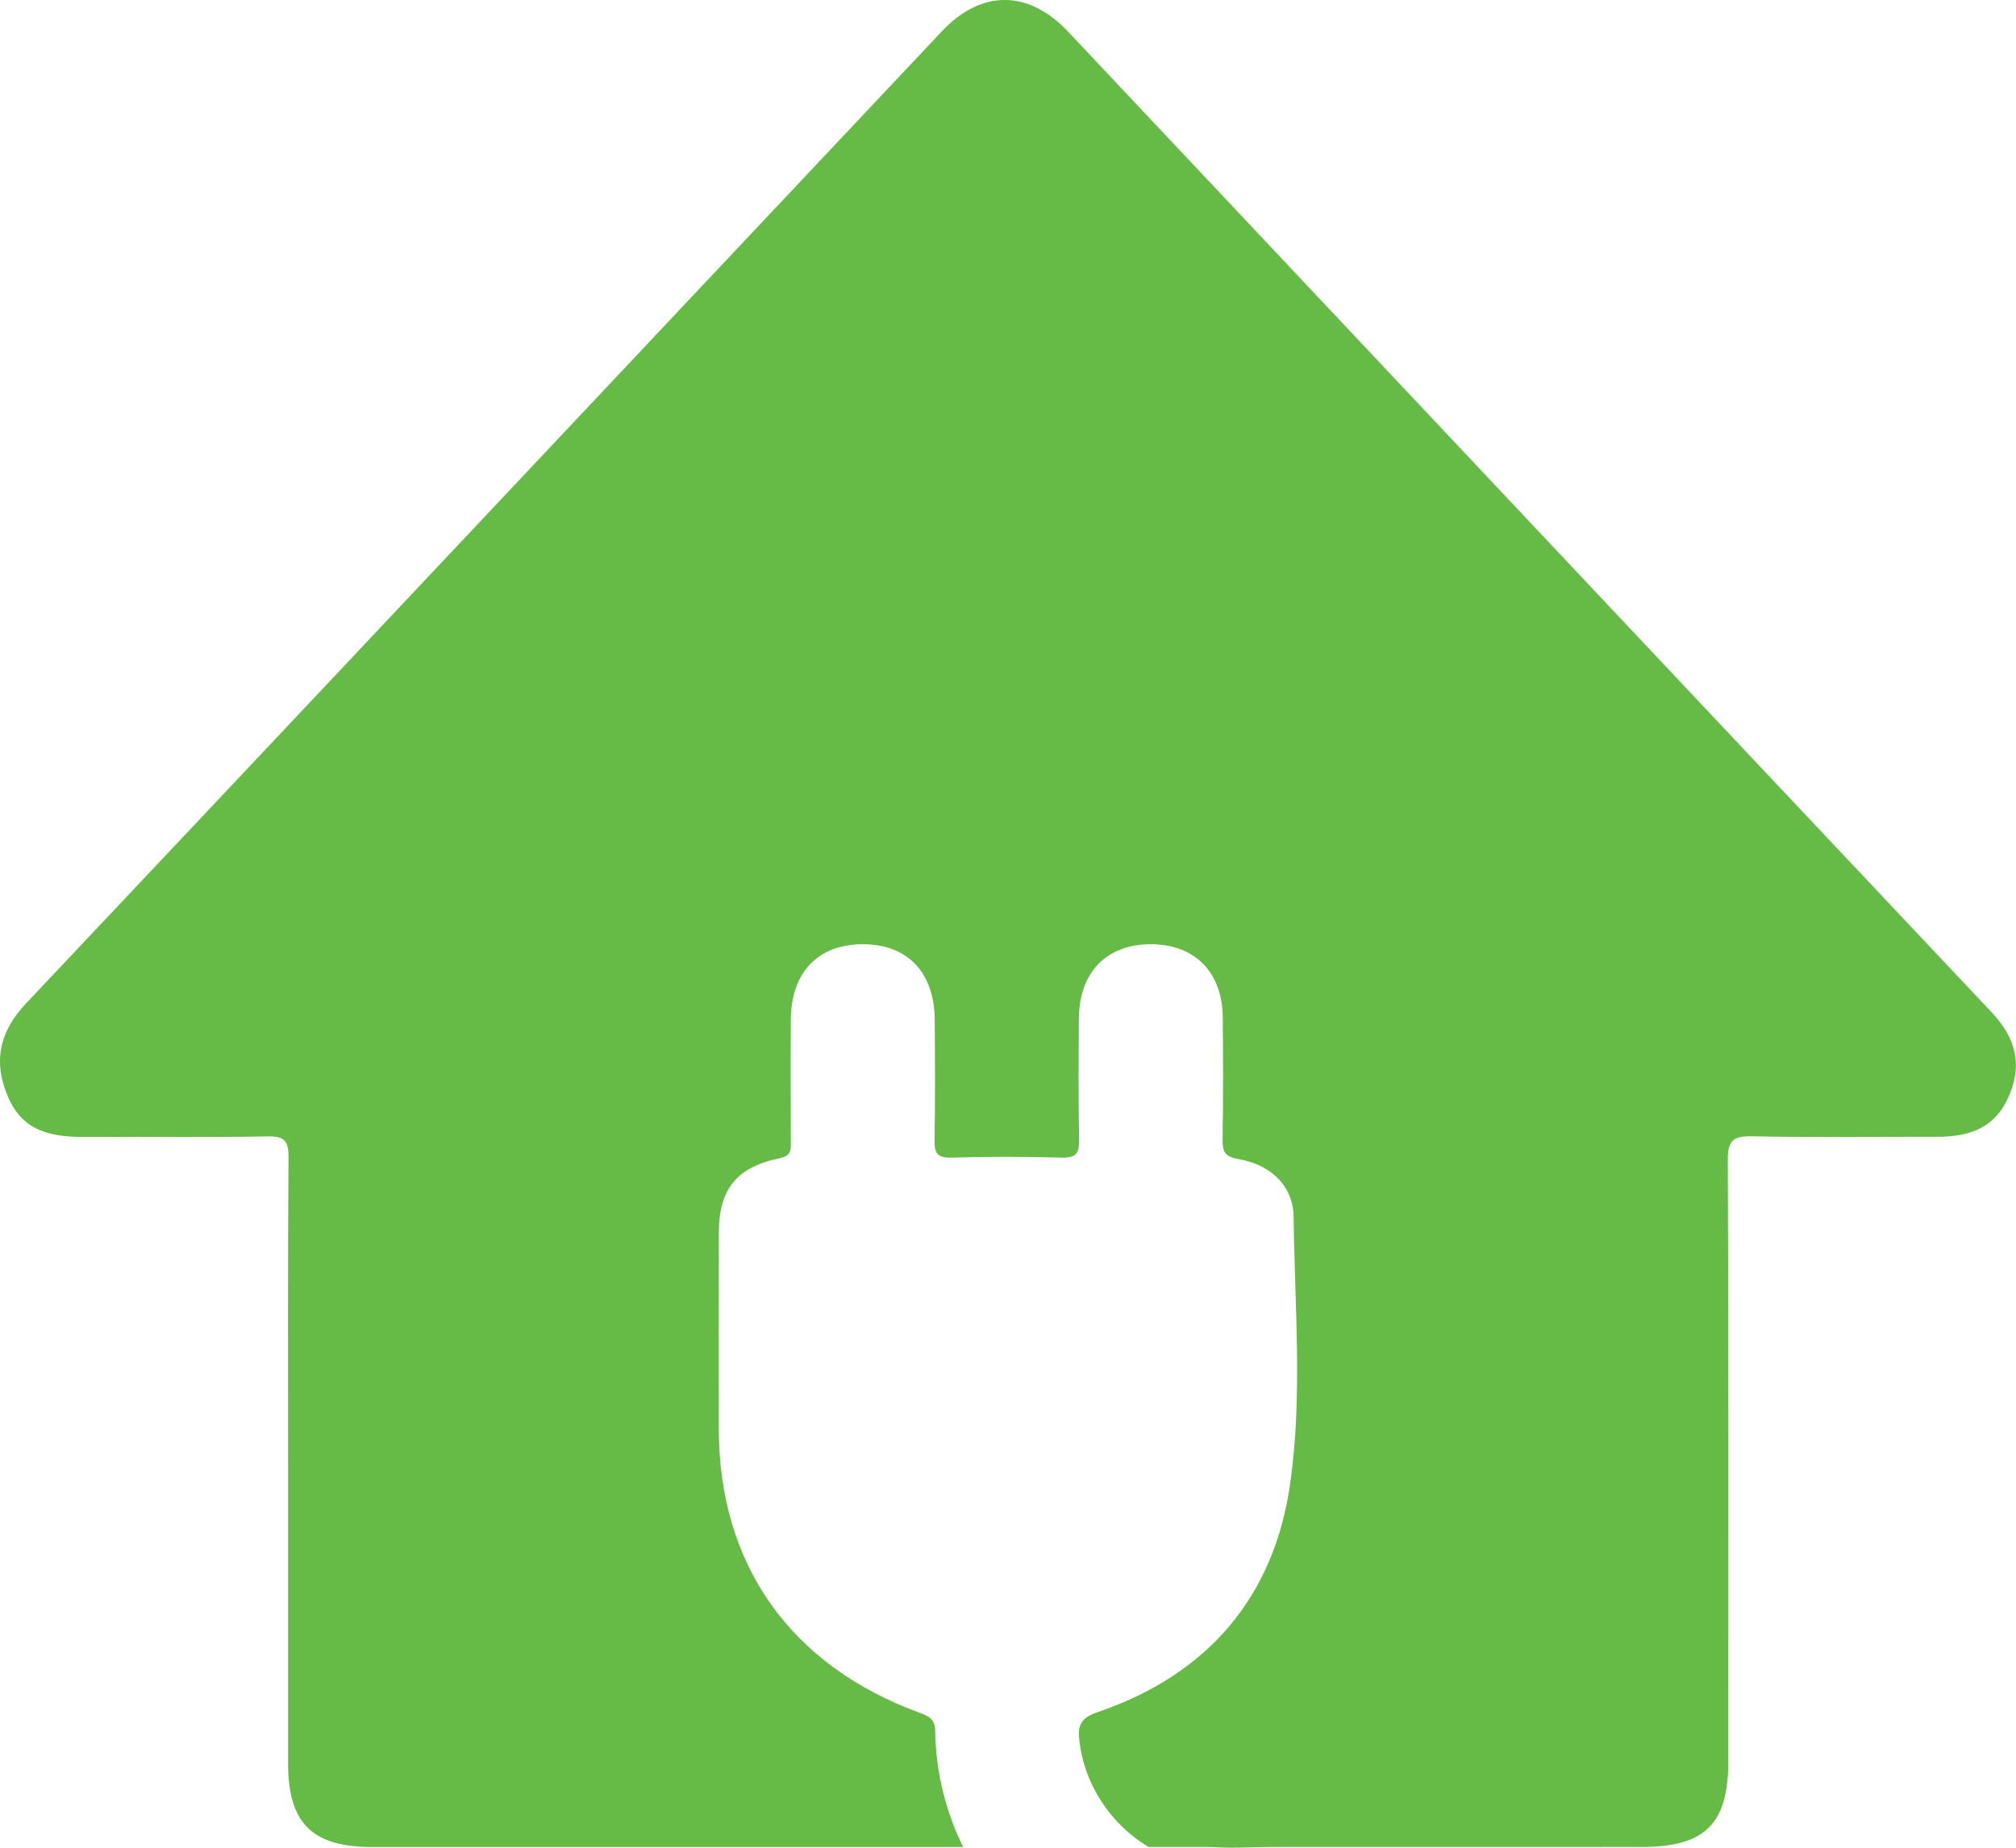 <svg width="48" height="44" viewBox="0 0 48 44" fill="none" xmlns="http://www.w3.org/2000/svg">
<path d="M47.42 24.105C40.087 16.327 32.763 8.542 25.436 0.759C24.489 -0.247 23.369 -0.254 22.429 0.741C20.495 2.792 18.565 4.845 16.632 6.896C11.296 12.563 5.964 18.231 0.623 23.891C-0.024 24.576 -0.177 25.307 0.211 26.164C0.572 26.964 1.262 27.078 2.033 27.074C3.479 27.066 4.927 27.088 6.372 27.061C6.781 27.054 6.872 27.172 6.869 27.561C6.851 30.009 6.859 32.458 6.859 34.906C6.859 37.266 6.859 39.626 6.859 41.986C6.859 43.414 7.428 43.982 8.858 43.983C9.218 43.983 9.579 43.983 9.94 43.983H13.827C14.963 43.983 16.099 43.983 17.235 43.983H22.932C22.518 43.138 22.281 42.202 22.267 41.223C22.264 40.946 22.124 40.869 21.912 40.792C18.816 39.664 17.116 37.26 17.114 34.016C17.114 32.465 17.111 30.916 17.115 29.366C17.118 28.323 17.523 27.8 18.555 27.583C18.843 27.523 18.83 27.386 18.829 27.189C18.827 26.22 18.823 25.251 18.829 24.283C18.835 23.155 19.478 22.484 20.543 22.485C21.607 22.485 22.249 23.155 22.255 24.285C22.262 25.236 22.267 26.187 22.251 27.138C22.245 27.443 22.303 27.577 22.656 27.566C23.53 27.541 24.406 27.542 25.28 27.566C25.622 27.576 25.699 27.462 25.693 27.146C25.674 26.178 25.68 25.209 25.688 24.24C25.697 23.152 26.348 22.488 27.392 22.485C28.439 22.482 29.102 23.142 29.113 24.223C29.123 25.192 29.124 26.161 29.11 27.129C29.106 27.413 29.151 27.543 29.487 27.601C30.268 27.736 30.794 28.247 30.801 28.99C30.825 31.1 31.016 33.227 30.72 35.321C30.337 38.025 28.764 39.876 26.128 40.773C25.722 40.912 25.657 41.095 25.699 41.449C25.824 42.52 26.457 43.449 27.345 43.982H28.827C29.047 43.997 29.269 44.002 29.495 43.997C29.763 43.99 30.032 43.986 30.3 43.982H38.178V43.98C38.48 43.98 38.783 43.982 39.084 43.982C40.595 43.982 41.15 43.434 41.15 41.945C41.15 37.172 41.159 32.399 41.138 27.625C41.135 27.138 41.28 27.049 41.732 27.059C43.196 27.088 44.661 27.069 46.125 27.07C46.848 27.07 47.458 26.89 47.797 26.175C48.171 25.387 48.01 24.732 47.418 24.104L47.42 24.105Z" fill="#66BB46"/>
</svg>
